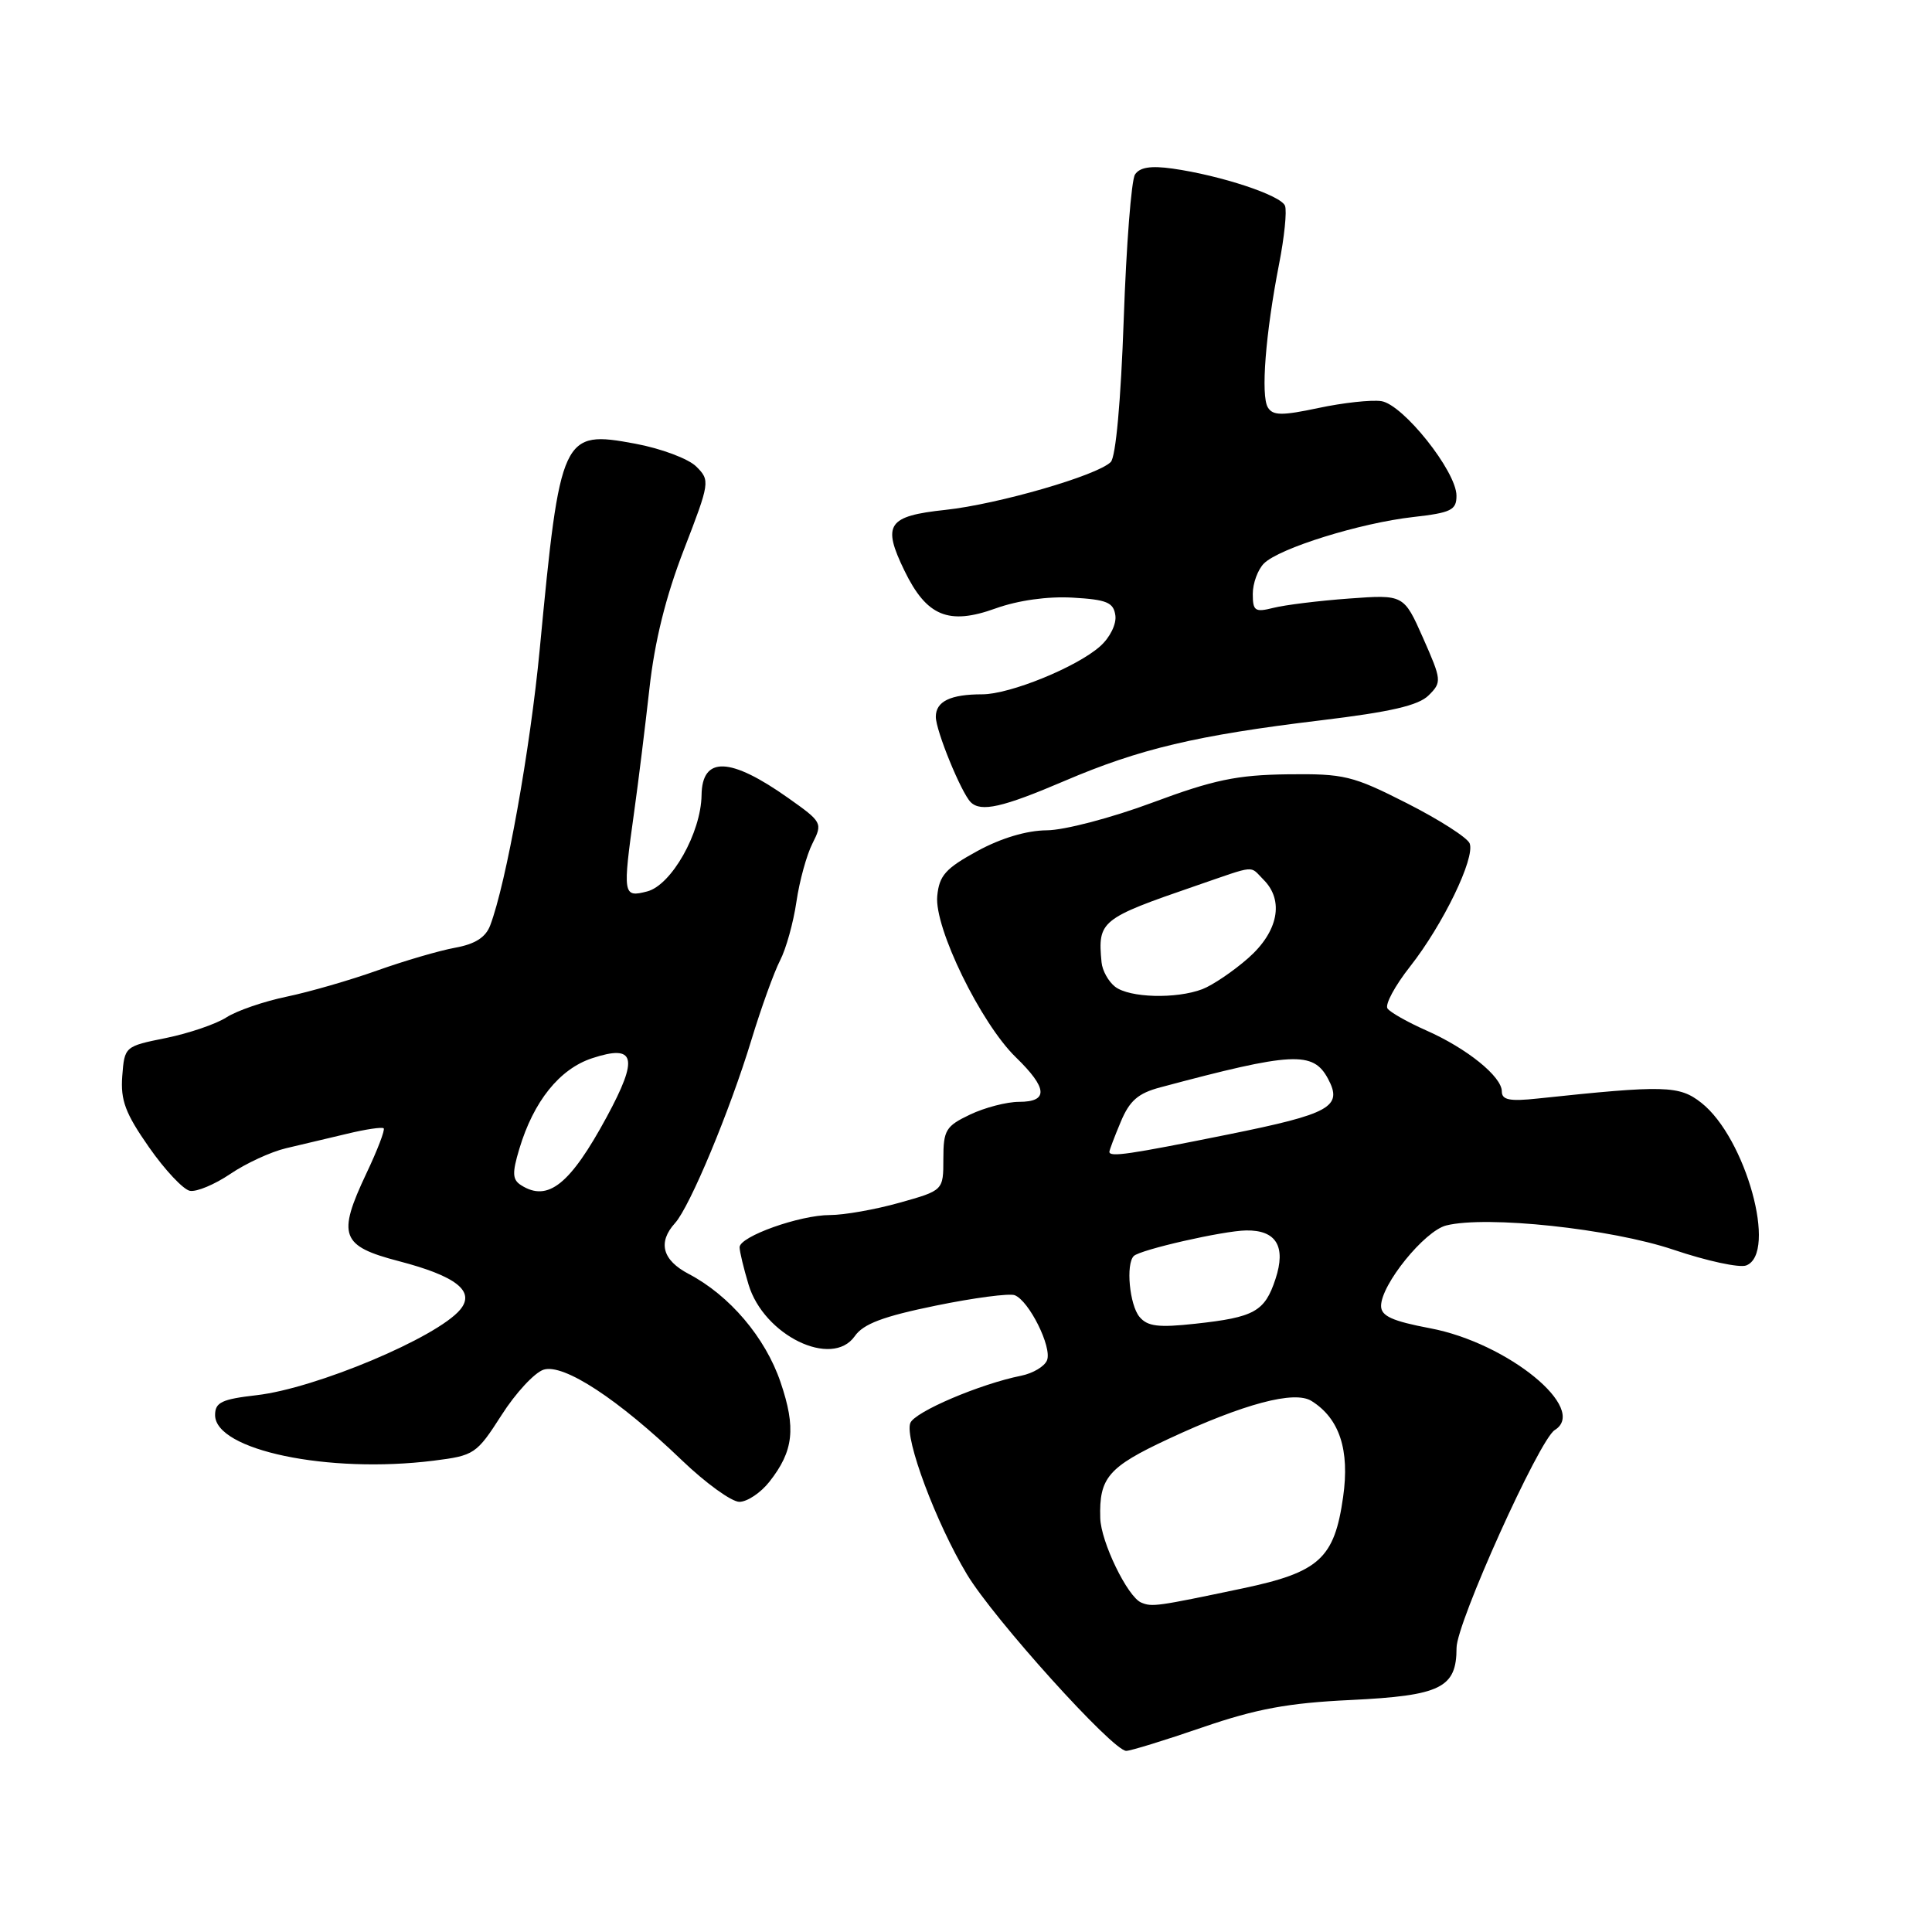 <?xml version="1.0" encoding="UTF-8" standalone="no"?>
<!DOCTYPE svg PUBLIC "-//W3C//DTD SVG 1.1//EN" "http://www.w3.org/Graphics/SVG/1.1/DTD/svg11.dtd" >
<svg xmlns="http://www.w3.org/2000/svg" xmlns:xlink="http://www.w3.org/1999/xlink" version="1.1" viewBox="0 0 256 256">
 <g >
 <path fill="currentColor"
d=" M 159.35 228.88 C 166.47 226.43 170.70 225.65 178.96 225.26 C 190.92 224.68 193.00 223.66 193.00 218.35 C 193.00 215.06 203.95 190.77 206.01 189.49 C 210.52 186.71 199.79 177.94 189.49 176.00 C 184.47 175.05 183.00 174.38 183.00 173.04 C 183.00 170.21 188.76 163.10 191.63 162.38 C 196.97 161.04 213.47 162.80 221.76 165.60 C 226.17 167.09 230.49 168.02 231.38 167.68 C 235.56 166.08 231.33 150.77 225.44 146.13 C 222.51 143.82 220.60 143.77 203.75 145.56 C 200.04 145.96 199.00 145.75 199.00 144.62 C 199.00 142.65 194.37 138.91 188.97 136.53 C 186.51 135.44 184.21 134.14 183.85 133.63 C 183.49 133.11 184.84 130.61 186.85 128.06 C 191.21 122.51 195.48 113.70 194.74 111.76 C 194.45 111.00 190.71 108.61 186.44 106.44 C 179.21 102.77 178.12 102.51 170.59 102.60 C 163.90 102.69 160.81 103.33 152.70 106.35 C 147.28 108.37 141.02 110.01 138.70 110.02 C 136.05 110.04 132.65 111.05 129.50 112.77 C 125.29 115.07 124.45 116.01 124.19 118.73 C 123.78 122.92 129.97 135.61 134.61 140.10 C 138.82 144.19 138.95 146.00 135.03 146.00 C 133.40 146.00 130.48 146.76 128.53 147.69 C 125.32 149.22 125.00 149.75 125.00 153.55 C 125.00 157.74 125.00 157.74 119.18 159.37 C 115.99 160.27 111.84 161.00 109.97 161.00 C 105.96 161.00 98.00 163.84 98.00 165.27 C 98.00 165.82 98.53 168.03 99.18 170.19 C 101.20 176.95 110.24 181.35 113.26 177.05 C 114.39 175.42 117.03 174.43 123.96 173.01 C 129.02 171.97 133.74 171.35 134.45 171.62 C 136.35 172.35 139.41 178.49 138.74 180.23 C 138.43 181.05 136.88 181.97 135.31 182.29 C 129.86 183.38 121.18 187.08 120.62 188.56 C 119.84 190.59 124.03 201.79 128.12 208.60 C 131.67 214.51 147.45 232.00 149.23 232.00 C 149.80 232.00 154.35 230.60 159.35 228.88 Z  M 101.95 196.34 C 105.16 192.26 105.50 189.24 103.42 183.13 C 101.41 177.22 96.67 171.64 91.25 168.80 C 87.76 166.97 87.13 164.62 89.45 162.06 C 91.42 159.88 96.71 147.19 99.57 137.78 C 100.86 133.54 102.57 128.81 103.36 127.27 C 104.16 125.73 105.13 122.23 105.53 119.49 C 105.93 116.74 106.89 113.26 107.66 111.75 C 109.02 109.06 108.94 108.92 104.46 105.75 C 96.75 100.29 93.03 100.16 92.96 105.36 C 92.89 110.35 88.97 117.29 85.75 118.12 C 82.54 118.95 82.49 118.62 84.04 107.50 C 84.58 103.65 85.48 96.34 86.05 91.26 C 86.74 85.00 88.21 79.06 90.61 72.86 C 94.07 63.91 94.10 63.66 92.27 61.83 C 91.24 60.79 87.61 59.43 84.17 58.79 C 74.48 56.99 74.23 57.53 71.52 86.00 C 70.26 99.27 67.07 117.05 64.95 122.63 C 64.35 124.21 62.95 125.10 60.30 125.58 C 58.21 125.96 53.57 127.32 50.00 128.59 C 46.42 129.87 41.02 131.43 38.00 132.06 C 34.97 132.69 31.38 133.92 30.00 134.81 C 28.62 135.70 25.02 136.92 22.00 137.54 C 16.53 138.64 16.50 138.67 16.20 142.59 C 15.96 145.80 16.61 147.53 19.74 152.01 C 21.84 155.02 24.28 157.62 25.16 157.79 C 26.04 157.96 28.45 156.95 30.52 155.55 C 32.58 154.15 35.90 152.62 37.89 152.15 C 39.87 151.68 43.52 150.82 45.99 150.23 C 48.46 149.63 50.65 149.31 50.84 149.51 C 51.04 149.71 50.01 152.41 48.54 155.50 C 44.66 163.72 45.17 165.11 52.85 167.11 C 60.47 169.10 63.00 171.10 60.98 173.53 C 57.91 177.22 41.83 183.98 34.00 184.87 C 29.38 185.40 28.50 185.82 28.50 187.50 C 28.50 192.16 43.49 195.29 57.44 193.55 C 62.85 192.87 63.14 192.68 66.45 187.52 C 68.32 184.58 70.84 181.87 72.03 181.49 C 74.68 180.65 81.93 185.40 90.36 193.50 C 93.51 196.52 96.94 199.00 97.97 199.00 C 99.01 199.00 100.80 197.80 101.95 196.34 Z  M 141.05 103.48 C 151.01 99.22 158.56 97.43 175.00 95.45 C 184.28 94.33 187.97 93.48 189.31 92.13 C 191.06 90.39 191.03 90.12 188.57 84.55 C 186.01 78.78 186.01 78.78 178.76 79.31 C 174.77 79.60 170.26 80.16 168.75 80.54 C 166.29 81.16 166.00 80.97 166.00 78.69 C 166.00 77.29 166.67 75.47 167.48 74.66 C 169.51 72.64 180.23 69.30 187.25 68.51 C 192.29 67.94 193.00 67.59 192.99 65.68 C 192.99 62.46 185.90 53.57 183.02 53.15 C 181.69 52.96 177.95 53.37 174.71 54.06 C 169.87 55.09 168.66 55.08 168.00 53.99 C 167.04 52.44 167.69 44.18 169.48 35.01 C 170.18 31.45 170.54 27.96 170.27 27.27 C 169.74 25.88 161.77 23.25 155.38 22.34 C 152.47 21.93 151.01 22.17 150.39 23.13 C 149.91 23.88 149.24 32.51 148.90 42.31 C 148.52 53.11 147.85 60.55 147.18 61.22 C 145.39 63.01 132.25 66.81 125.29 67.56 C 117.61 68.38 116.86 69.48 119.85 75.63 C 122.78 81.66 125.69 82.87 131.92 80.62 C 134.90 79.55 138.82 79.00 142.13 79.19 C 146.65 79.45 147.55 79.82 147.79 81.54 C 147.96 82.68 147.08 84.47 145.79 85.62 C 142.71 88.38 133.83 92.00 130.15 92.00 C 125.93 92.00 124.00 92.94 124.00 94.98 C 124.00 96.81 127.36 105.02 128.62 106.29 C 129.97 107.64 132.85 106.99 141.05 103.48 Z  M 151.22 212.35 C 149.41 211.59 145.87 204.31 145.79 201.15 C 145.63 195.80 146.85 194.39 154.77 190.69 C 164.88 185.98 171.53 184.21 173.79 185.64 C 177.49 187.96 178.86 192.12 177.97 198.36 C 176.82 206.50 174.81 208.33 164.70 210.46 C 153.24 212.87 152.66 212.95 151.22 212.35 Z  M 150.98 174.48 C 149.67 172.89 149.16 167.50 150.23 166.43 C 151.08 165.59 162.10 163.08 165.13 163.04 C 169.11 162.98 170.43 165.17 169.01 169.47 C 167.59 173.79 166.22 174.55 158.40 175.40 C 153.48 175.94 152.04 175.76 150.98 174.48 Z  M 147.00 152.62 C 147.00 152.41 147.67 150.63 148.50 148.66 C 149.67 145.85 150.80 144.86 153.75 144.08 C 171.29 139.39 173.99 139.25 175.97 142.94 C 177.96 146.66 176.29 147.59 162.70 150.33 C 149.62 152.97 147.00 153.36 147.00 152.62 Z  M 147.76 130.75 C 146.87 130.06 146.06 128.60 145.96 127.50 C 145.44 122.03 145.84 121.71 158.43 117.38 C 166.64 114.56 165.52 114.66 167.43 116.57 C 170.19 119.33 169.37 123.46 165.39 126.96 C 163.40 128.71 160.67 130.55 159.32 131.07 C 155.84 132.39 149.67 132.22 147.76 130.75 Z  M 69.07 157.06 C 67.89 156.32 67.84 155.47 68.81 152.24 C 70.70 145.93 74.14 141.64 78.46 140.22 C 84.20 138.33 84.65 140.13 80.40 147.99 C 75.55 156.95 72.61 159.30 69.07 157.06 Z "/>
</g>
</svg>